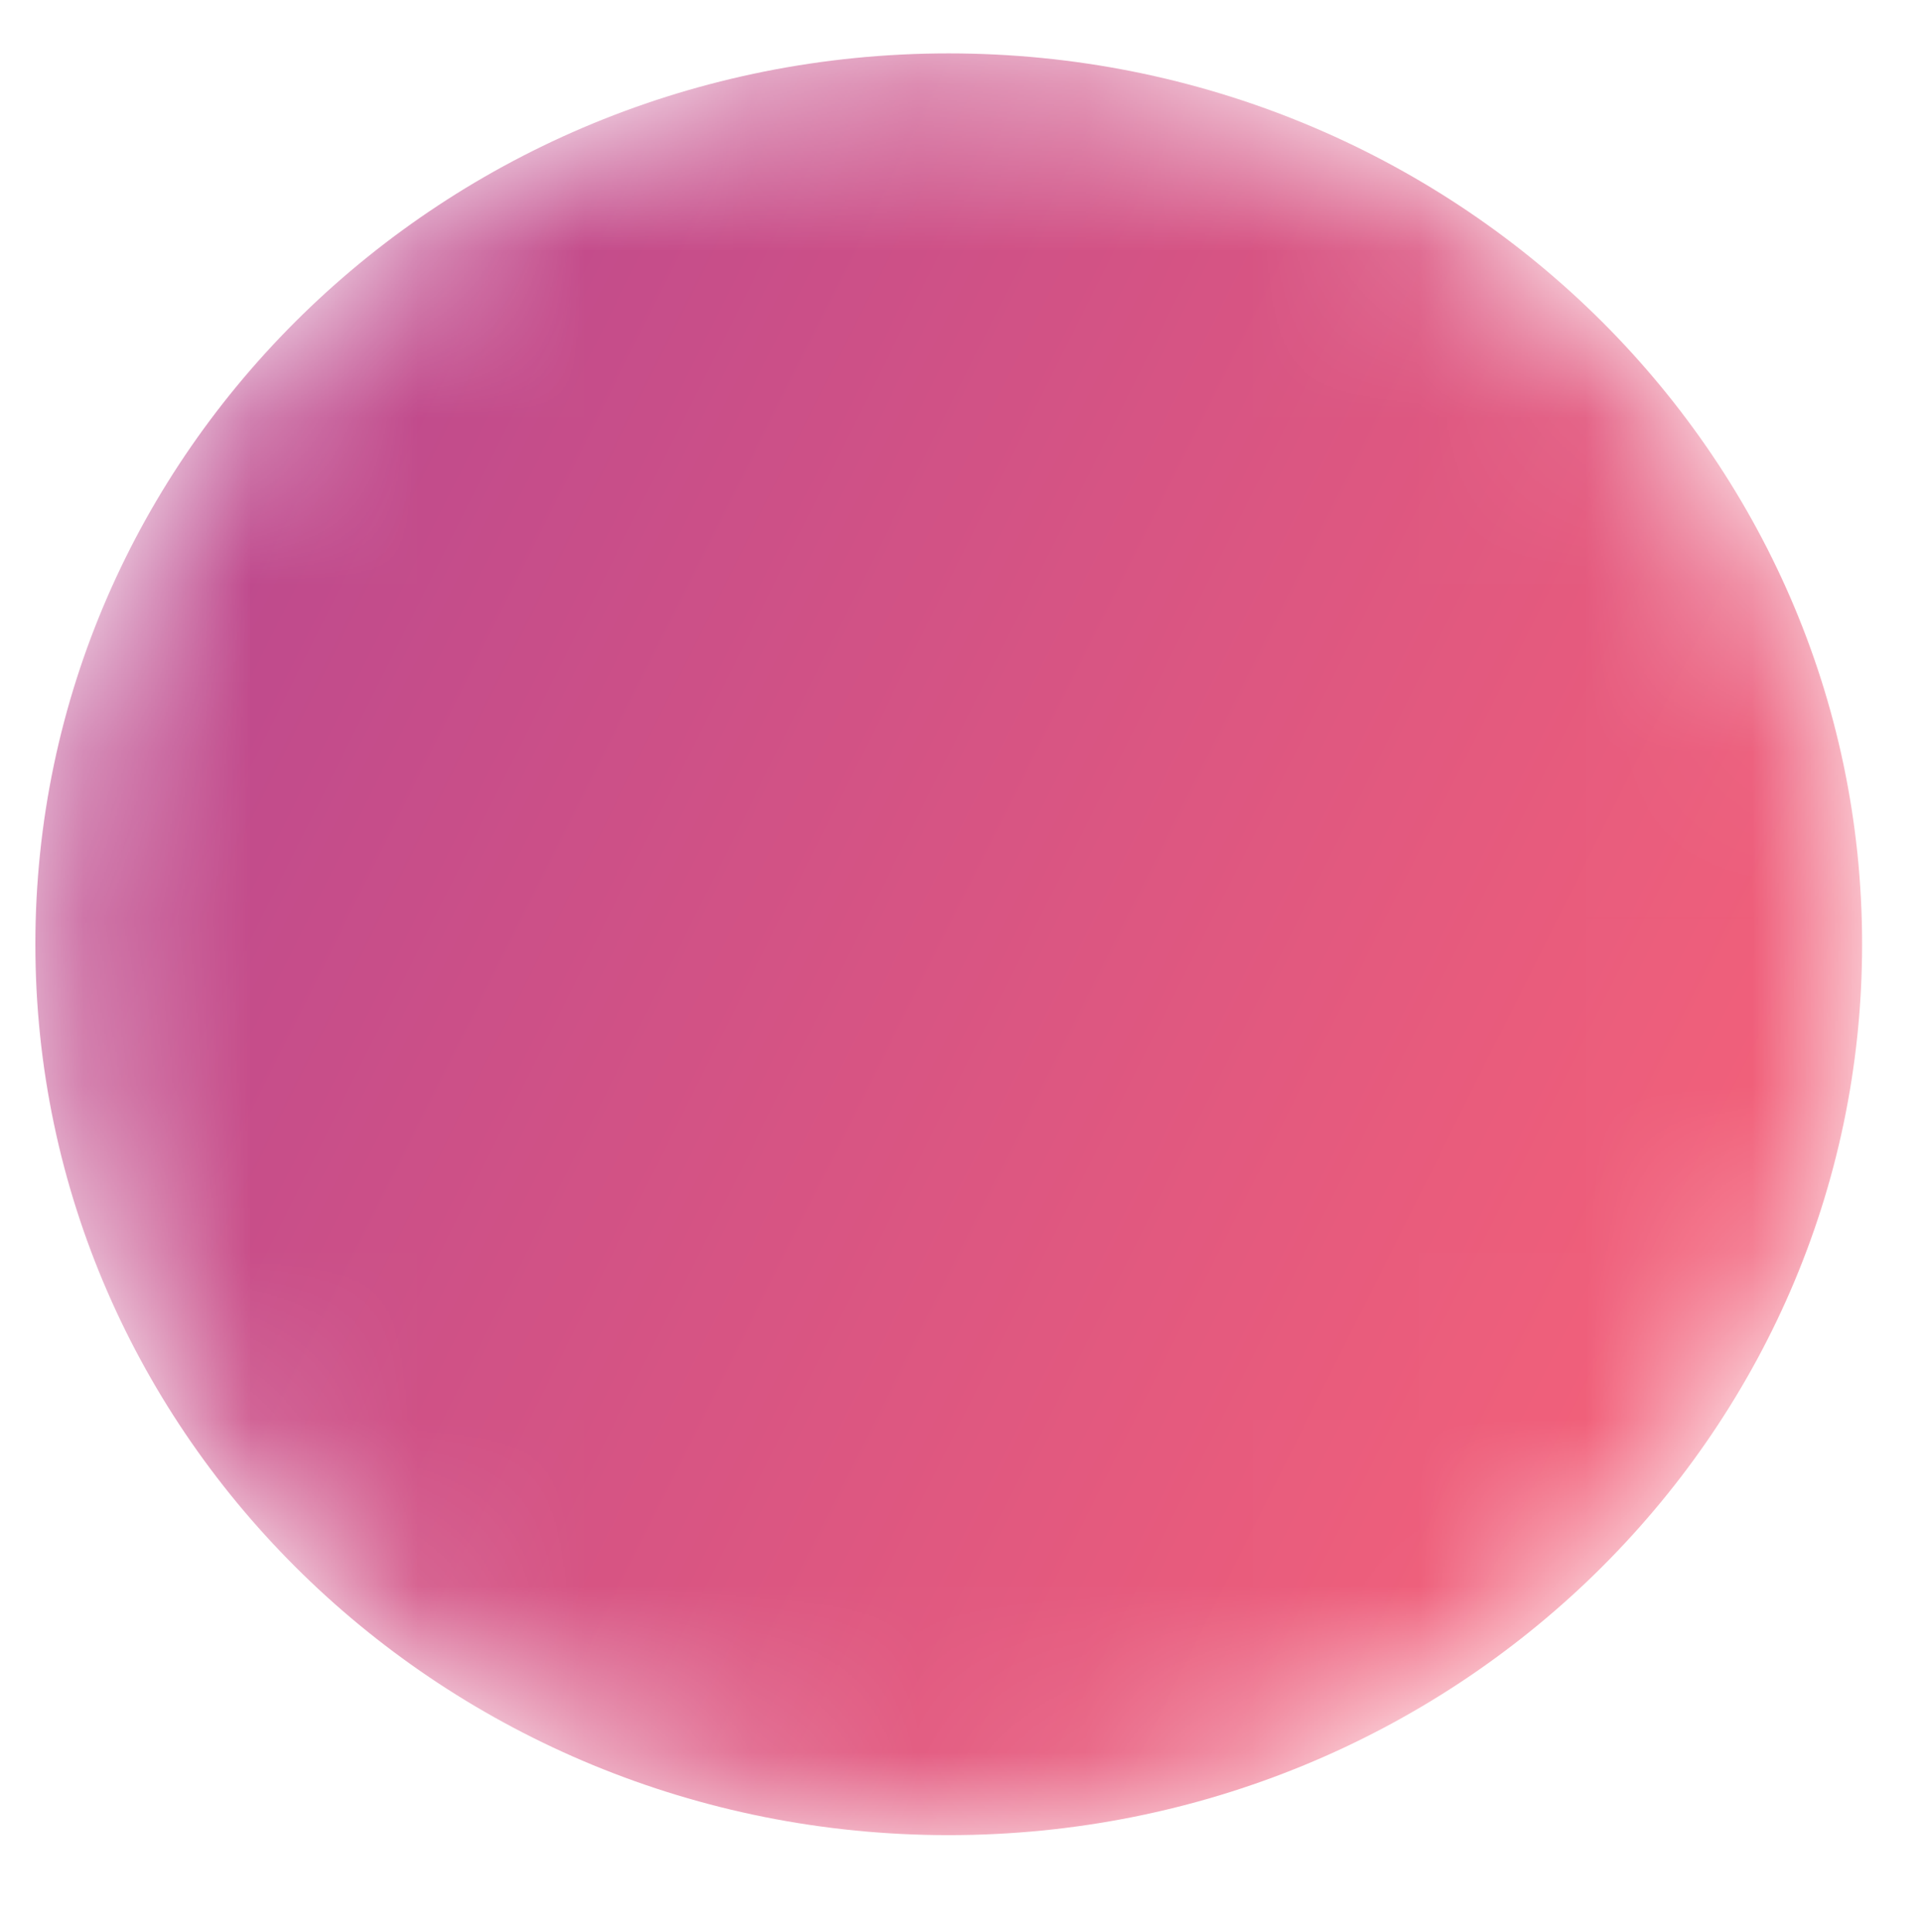 <?xml version="1.0" encoding="UTF-8"?>
<svg width="11.514px" height="11.58px" viewBox="0 0 11.514 11.58" version="1.1" xmlns="http://www.w3.org/2000/svg" xmlns:xlink="http://www.w3.org/1999/xlink">
    <!-- Generator: Sketch 52.6 (67491) - http://www.bohemiancoding.com/sketch -->
    <desc>Created with Sketch.</desc>
    <defs>
        <path d="M0.212,5.659 C0.212,2.711 2.662,0.32 5.686,0.32 C8.71,0.32 11.161,2.711 11.161,5.659 C11.161,8.608 8.71,10.998 5.686,10.998 C2.662,10.998 0.212,8.608 0.212,5.659" id="path-1"></path>
        <linearGradient x1="0%" y1="0%" x2="100%" y2="50%" id="linearGradient-3">
            <stop stop-color="#B24592" offset="0%"></stop>
            <stop stop-color="#F15F79" offset="100%"></stop>
        </linearGradient>
    </defs>
    <g id="Page-1" stroke="none" stroke-width="1" fill="none" fill-rule="evenodd">
        <g id="Group-164">
            <mask id="mask-2" fill="white">
                <use xlink:href="#path-1"></use>
            </mask>
            <g id="Clip-163"></g>
            <path d="M0.212,5.659 C0.212,2.711 2.662,0.32 5.686,0.32 C8.71,0.32 11.161,2.711 11.161,5.659 C11.161,8.608 8.71,10.998 5.686,10.998 C2.662,10.998 0.212,8.608 0.212,5.659" id="Fill-162" fill="url(#linearGradient-3)" mask="url(#mask-2)"></path>
        </g>
    </g>
</svg>